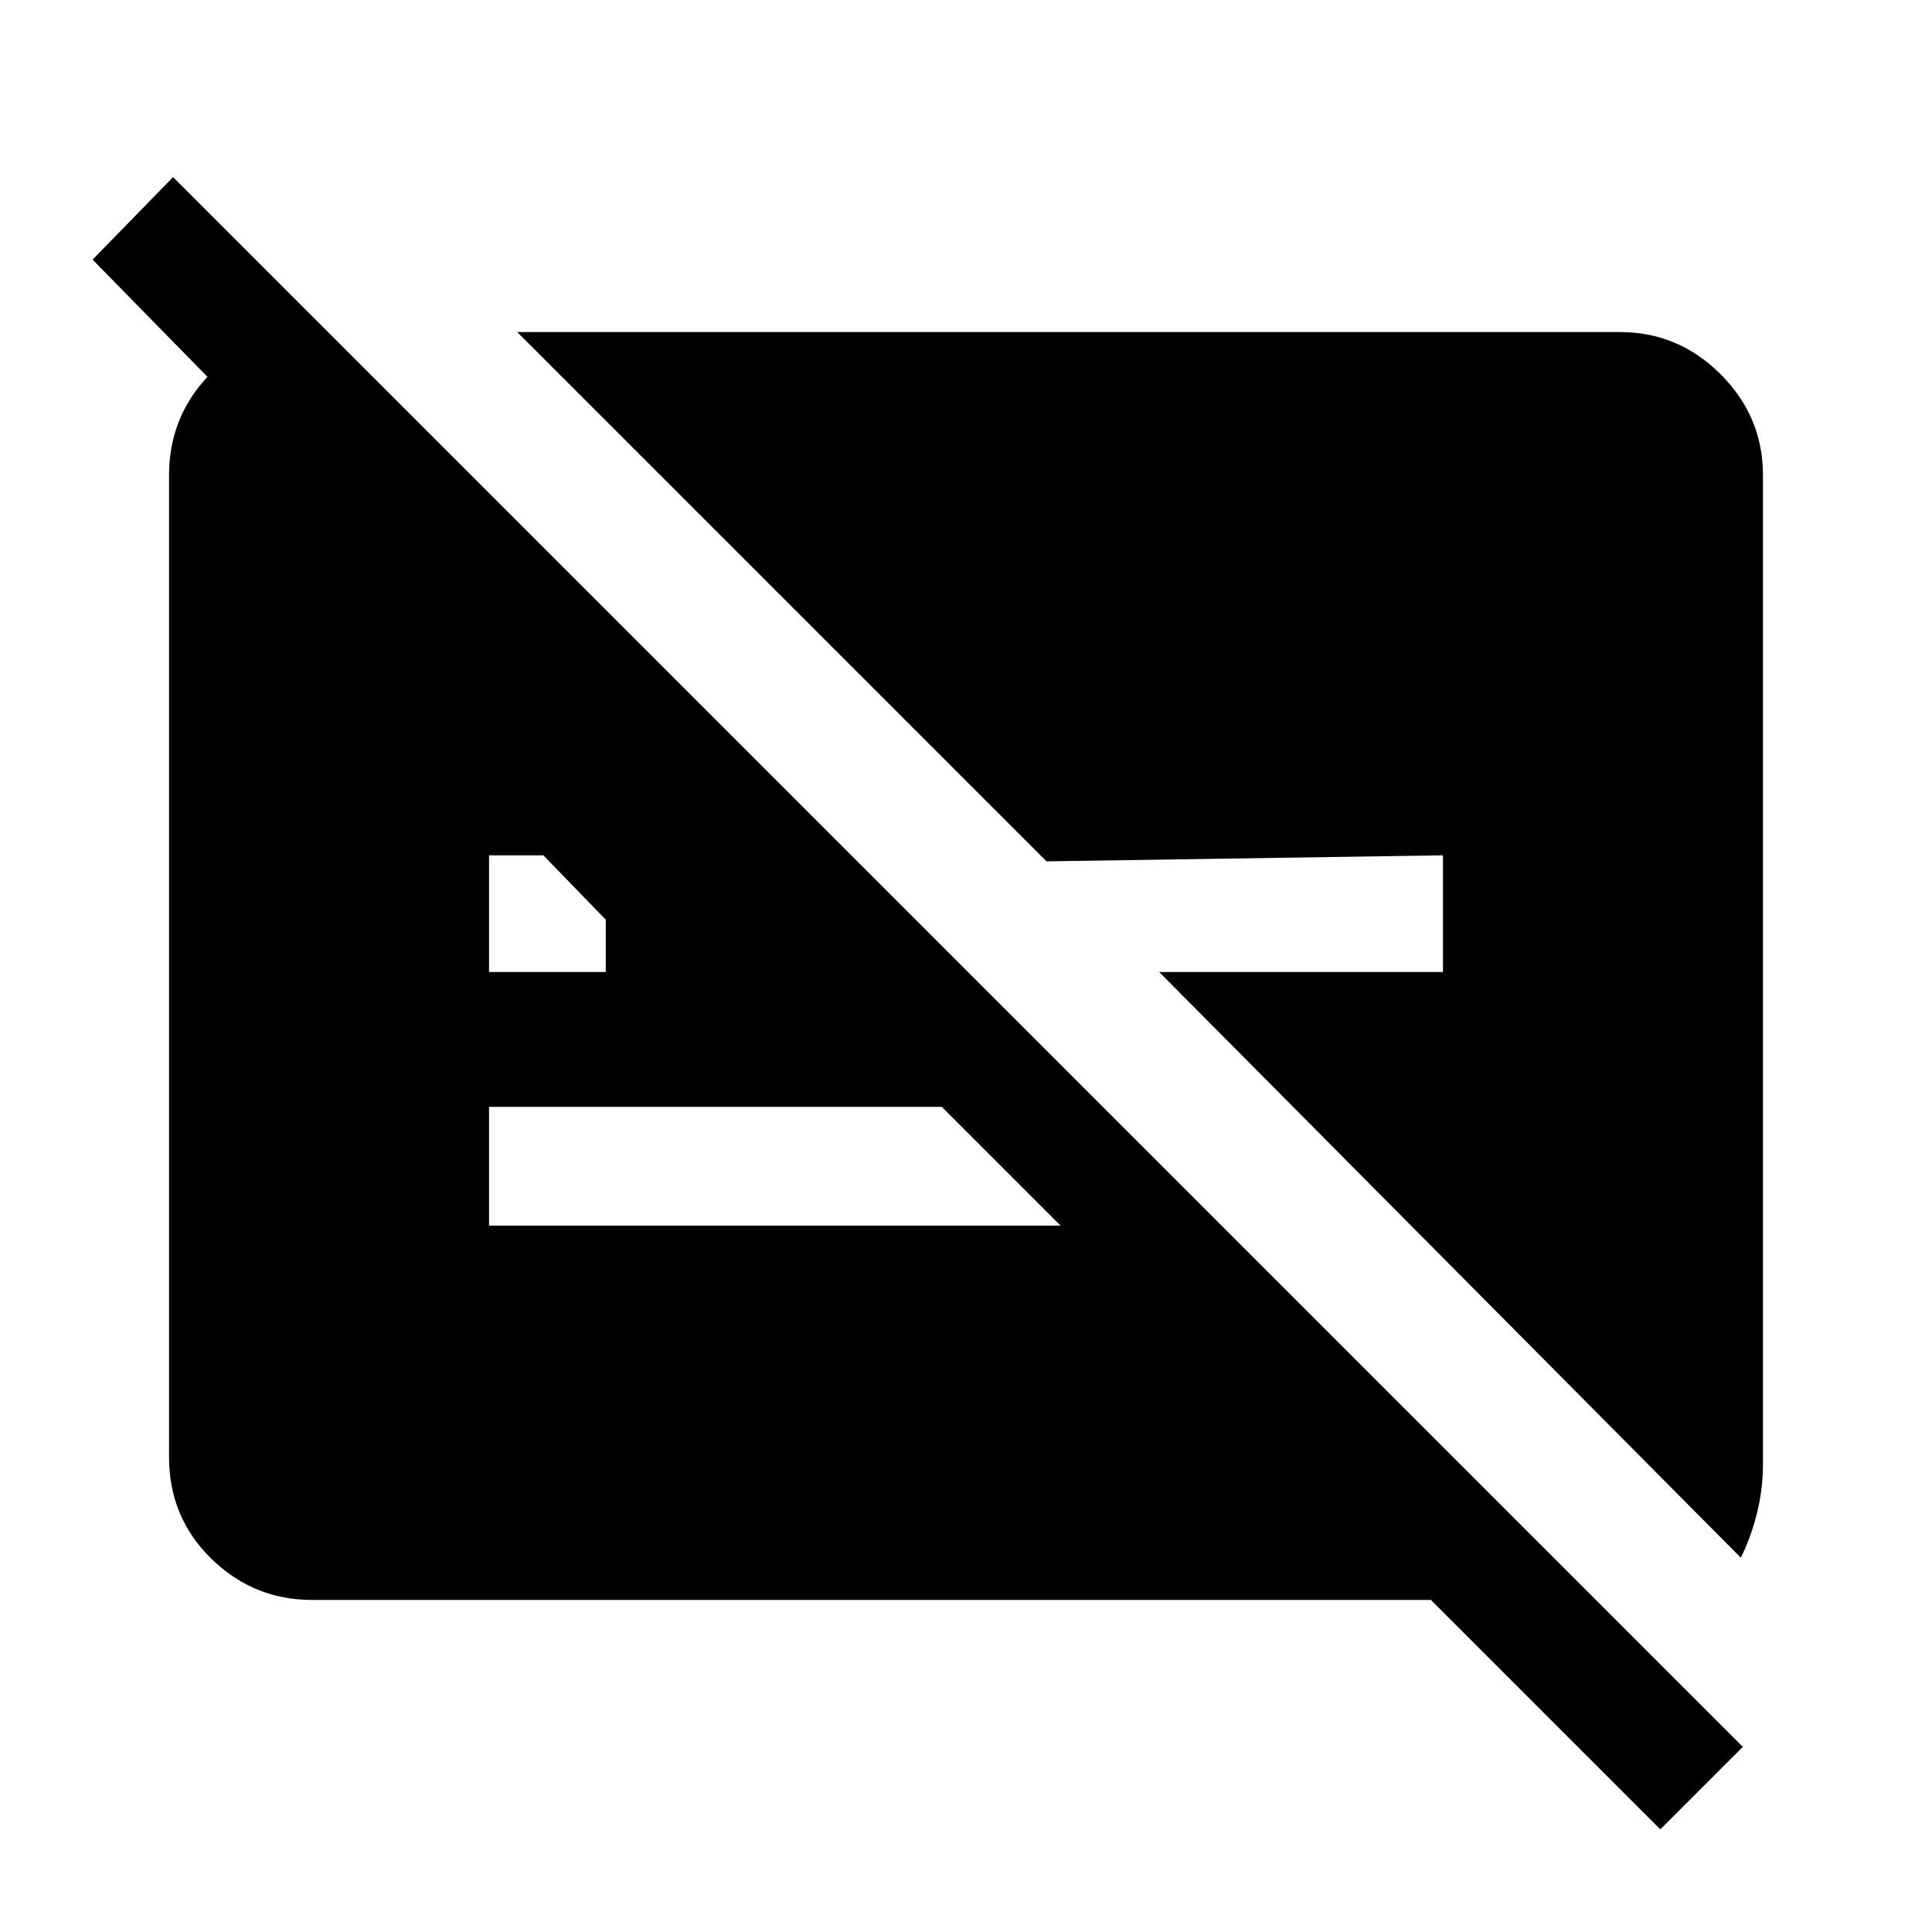 <svg xmlns="http://www.w3.org/2000/svg" height="48" width="48"><path d="M35.85 21.25 26 21.4 12.85 8.25h27.4q1.45 0 2.5 1.05t1.05 2.5v24.6q0 .6-.15 1.2t-.4 1.1L28.8 24.15h7.05Zm5.4 24.2-5.7-5.7H7.75q-1.45 0-2.5-1.025T4.2 36.2V11.8q0-1.35.875-2.35T7.25 8.3v3.2L2.3 6.45l2-2.05 39 39Zm-29.1-21.3h2.9v-1.3l-1.55-1.6h-1.35ZM23.4 27.5H12.15v2.95h14.2Z"/></svg>